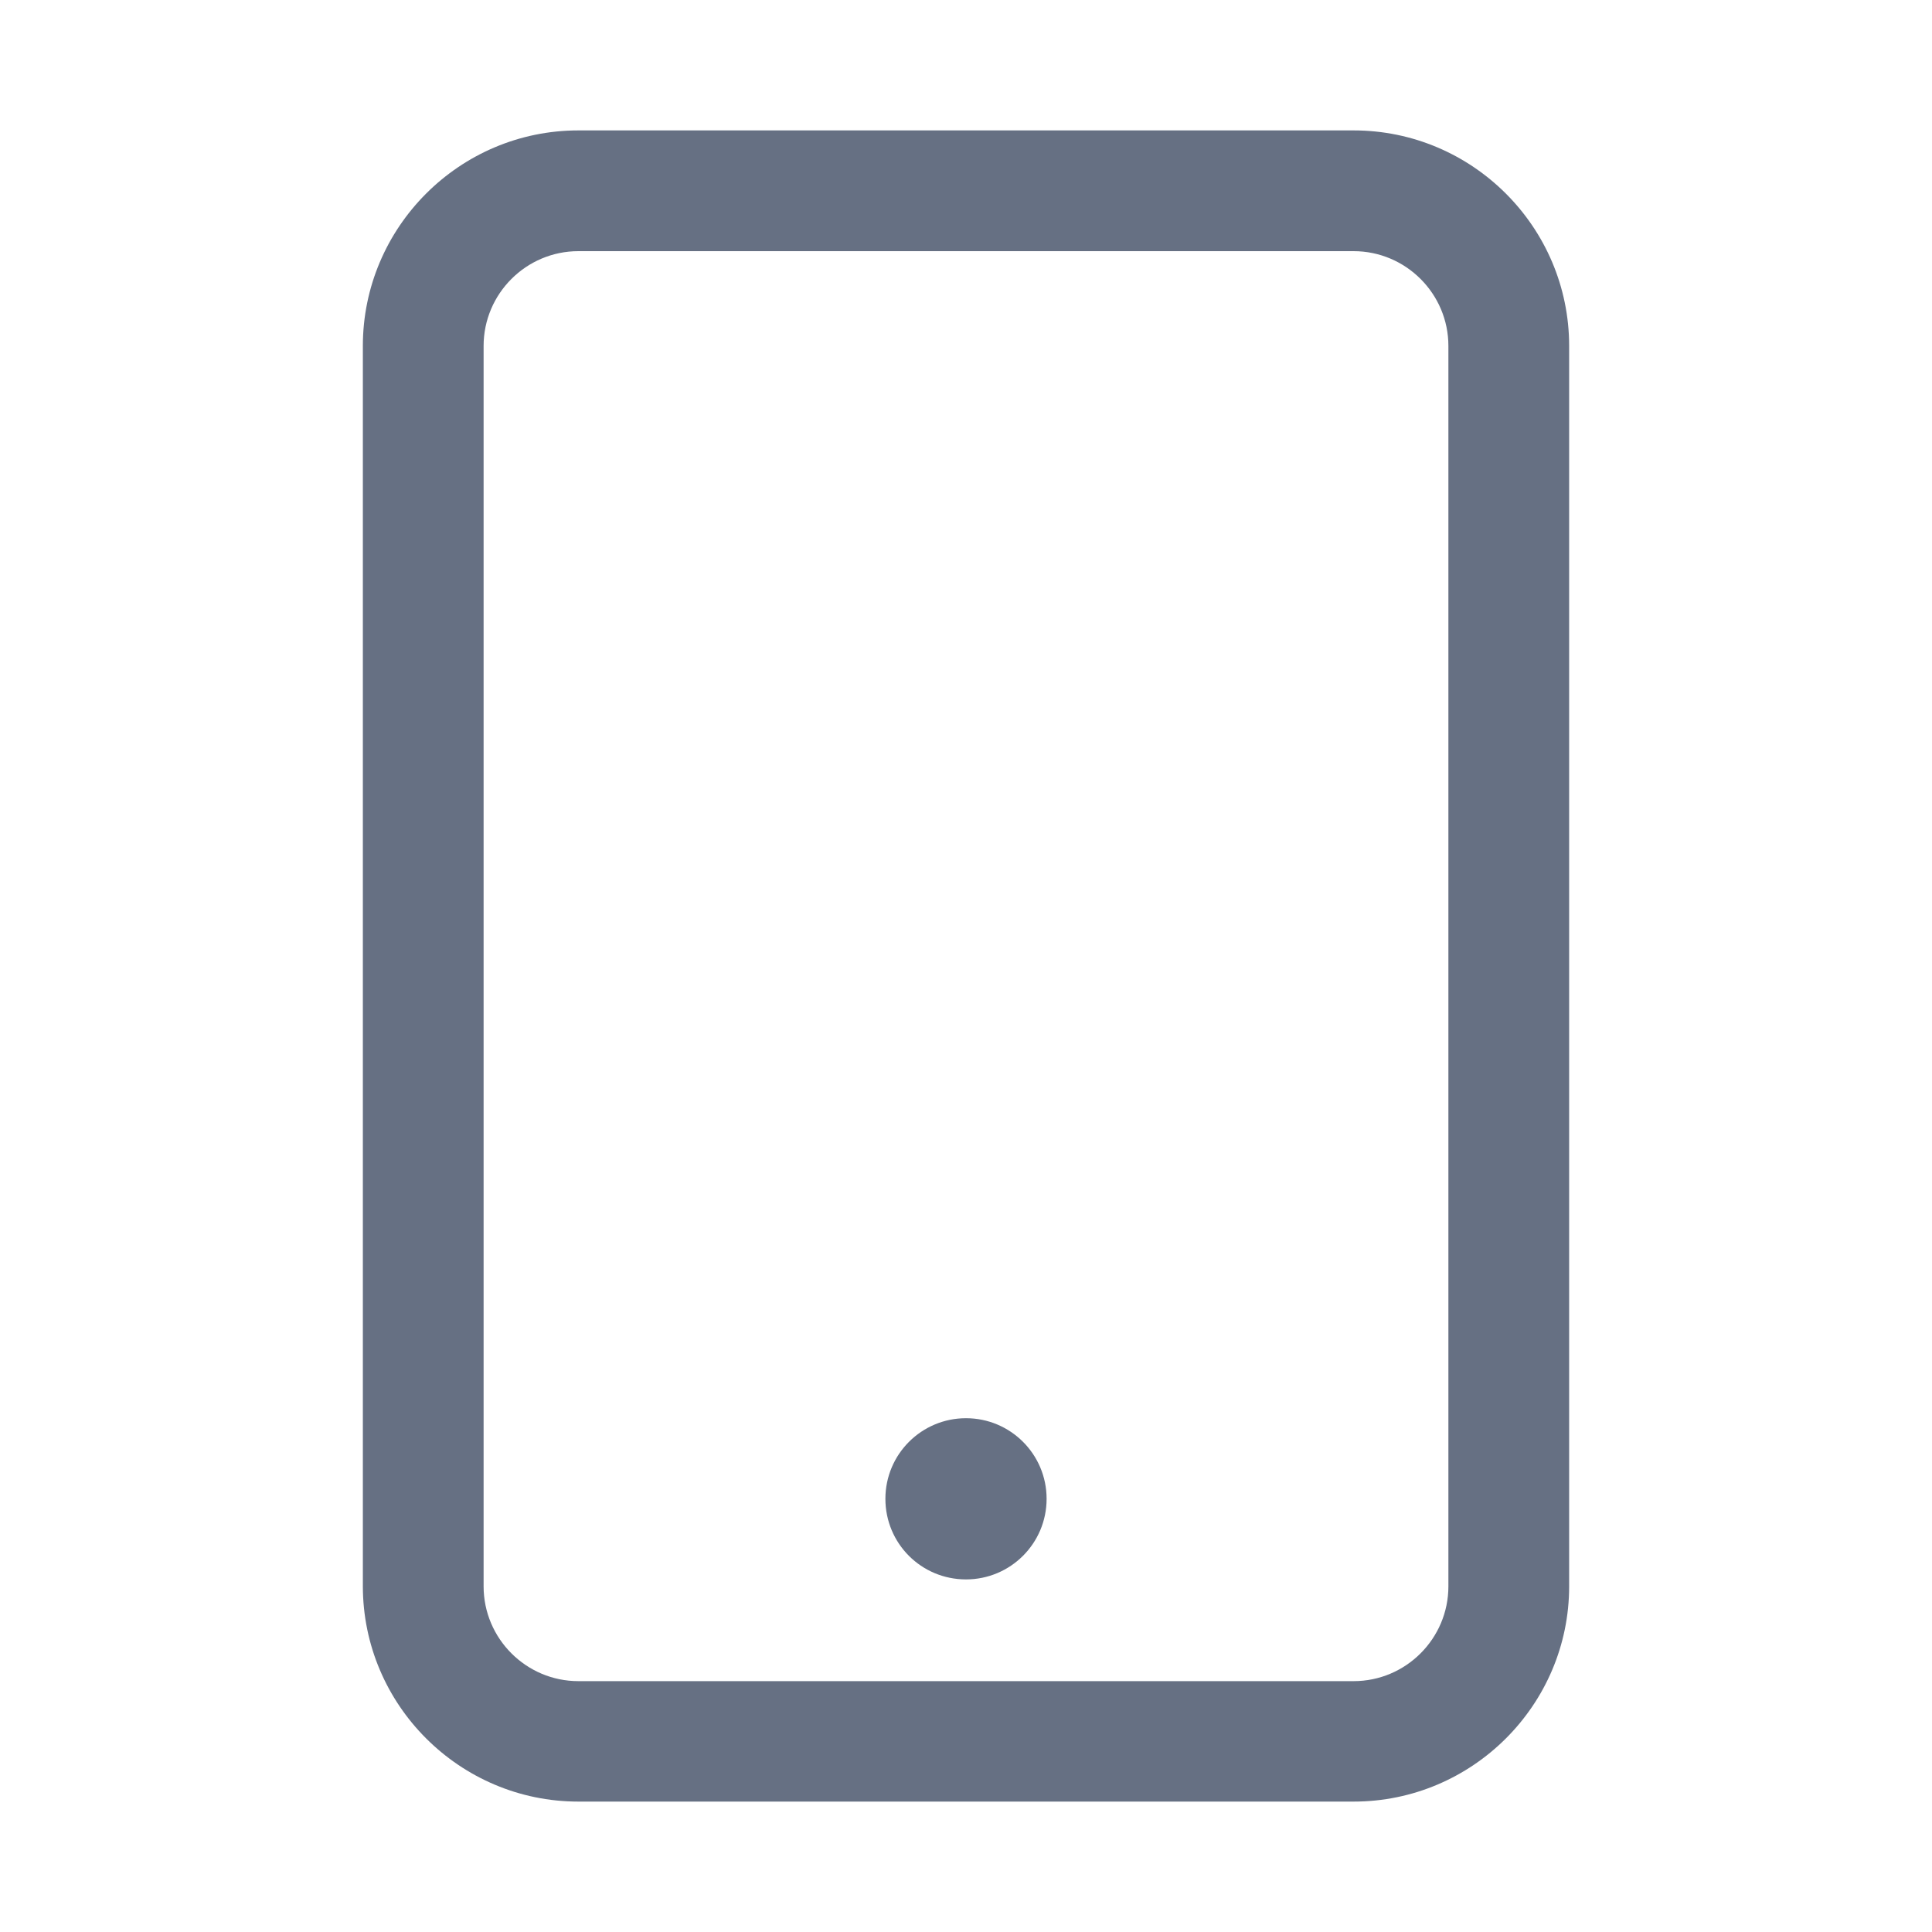 <?xml version="1.0" encoding="utf-8"?>
<!-- Generator: Adobe Illustrator 26.3.1, SVG Export Plug-In . SVG Version: 6.00 Build 0)  -->
<svg version="1.1" id="Layer_1" xmlns="http://www.w3.org/2000/svg" xmlns:xlink="http://www.w3.org/1999/xlink" x="0px" y="0px"
	 viewBox="0 0 64 64" style="enable-background:new 0 0 64 64;" xml:space="preserve">
<style type="text/css">
	.st0{fill:#667083;}
</style>
<path class="st0" d="M44.84,59.68H19.16c-3.93,0-7.14-3.2-7.14-7.14V11.46c0-3.93,3.2-7.14,7.14-7.14h25.68
	c3.93,0,7.14,3.2,7.14,7.14v41.09C51.98,56.48,48.77,59.68,44.84,59.68z M19.16,8.32c-1.73,0-3.14,1.41-3.14,3.14v41.09
	c0,1.73,1.41,3.14,3.14,3.14h25.68c1.73,0,3.14-1.41,3.14-3.14V11.46c0-1.73-1.41-3.14-3.14-3.14H19.16z M32,46.98
	c-1.47,0-2.67,1.19-2.67,2.67s1.19,2.67,2.67,2.67c1.47,0,2.67-1.19,2.67-2.67S33.47,46.98,32,46.98z"/>
</svg>

